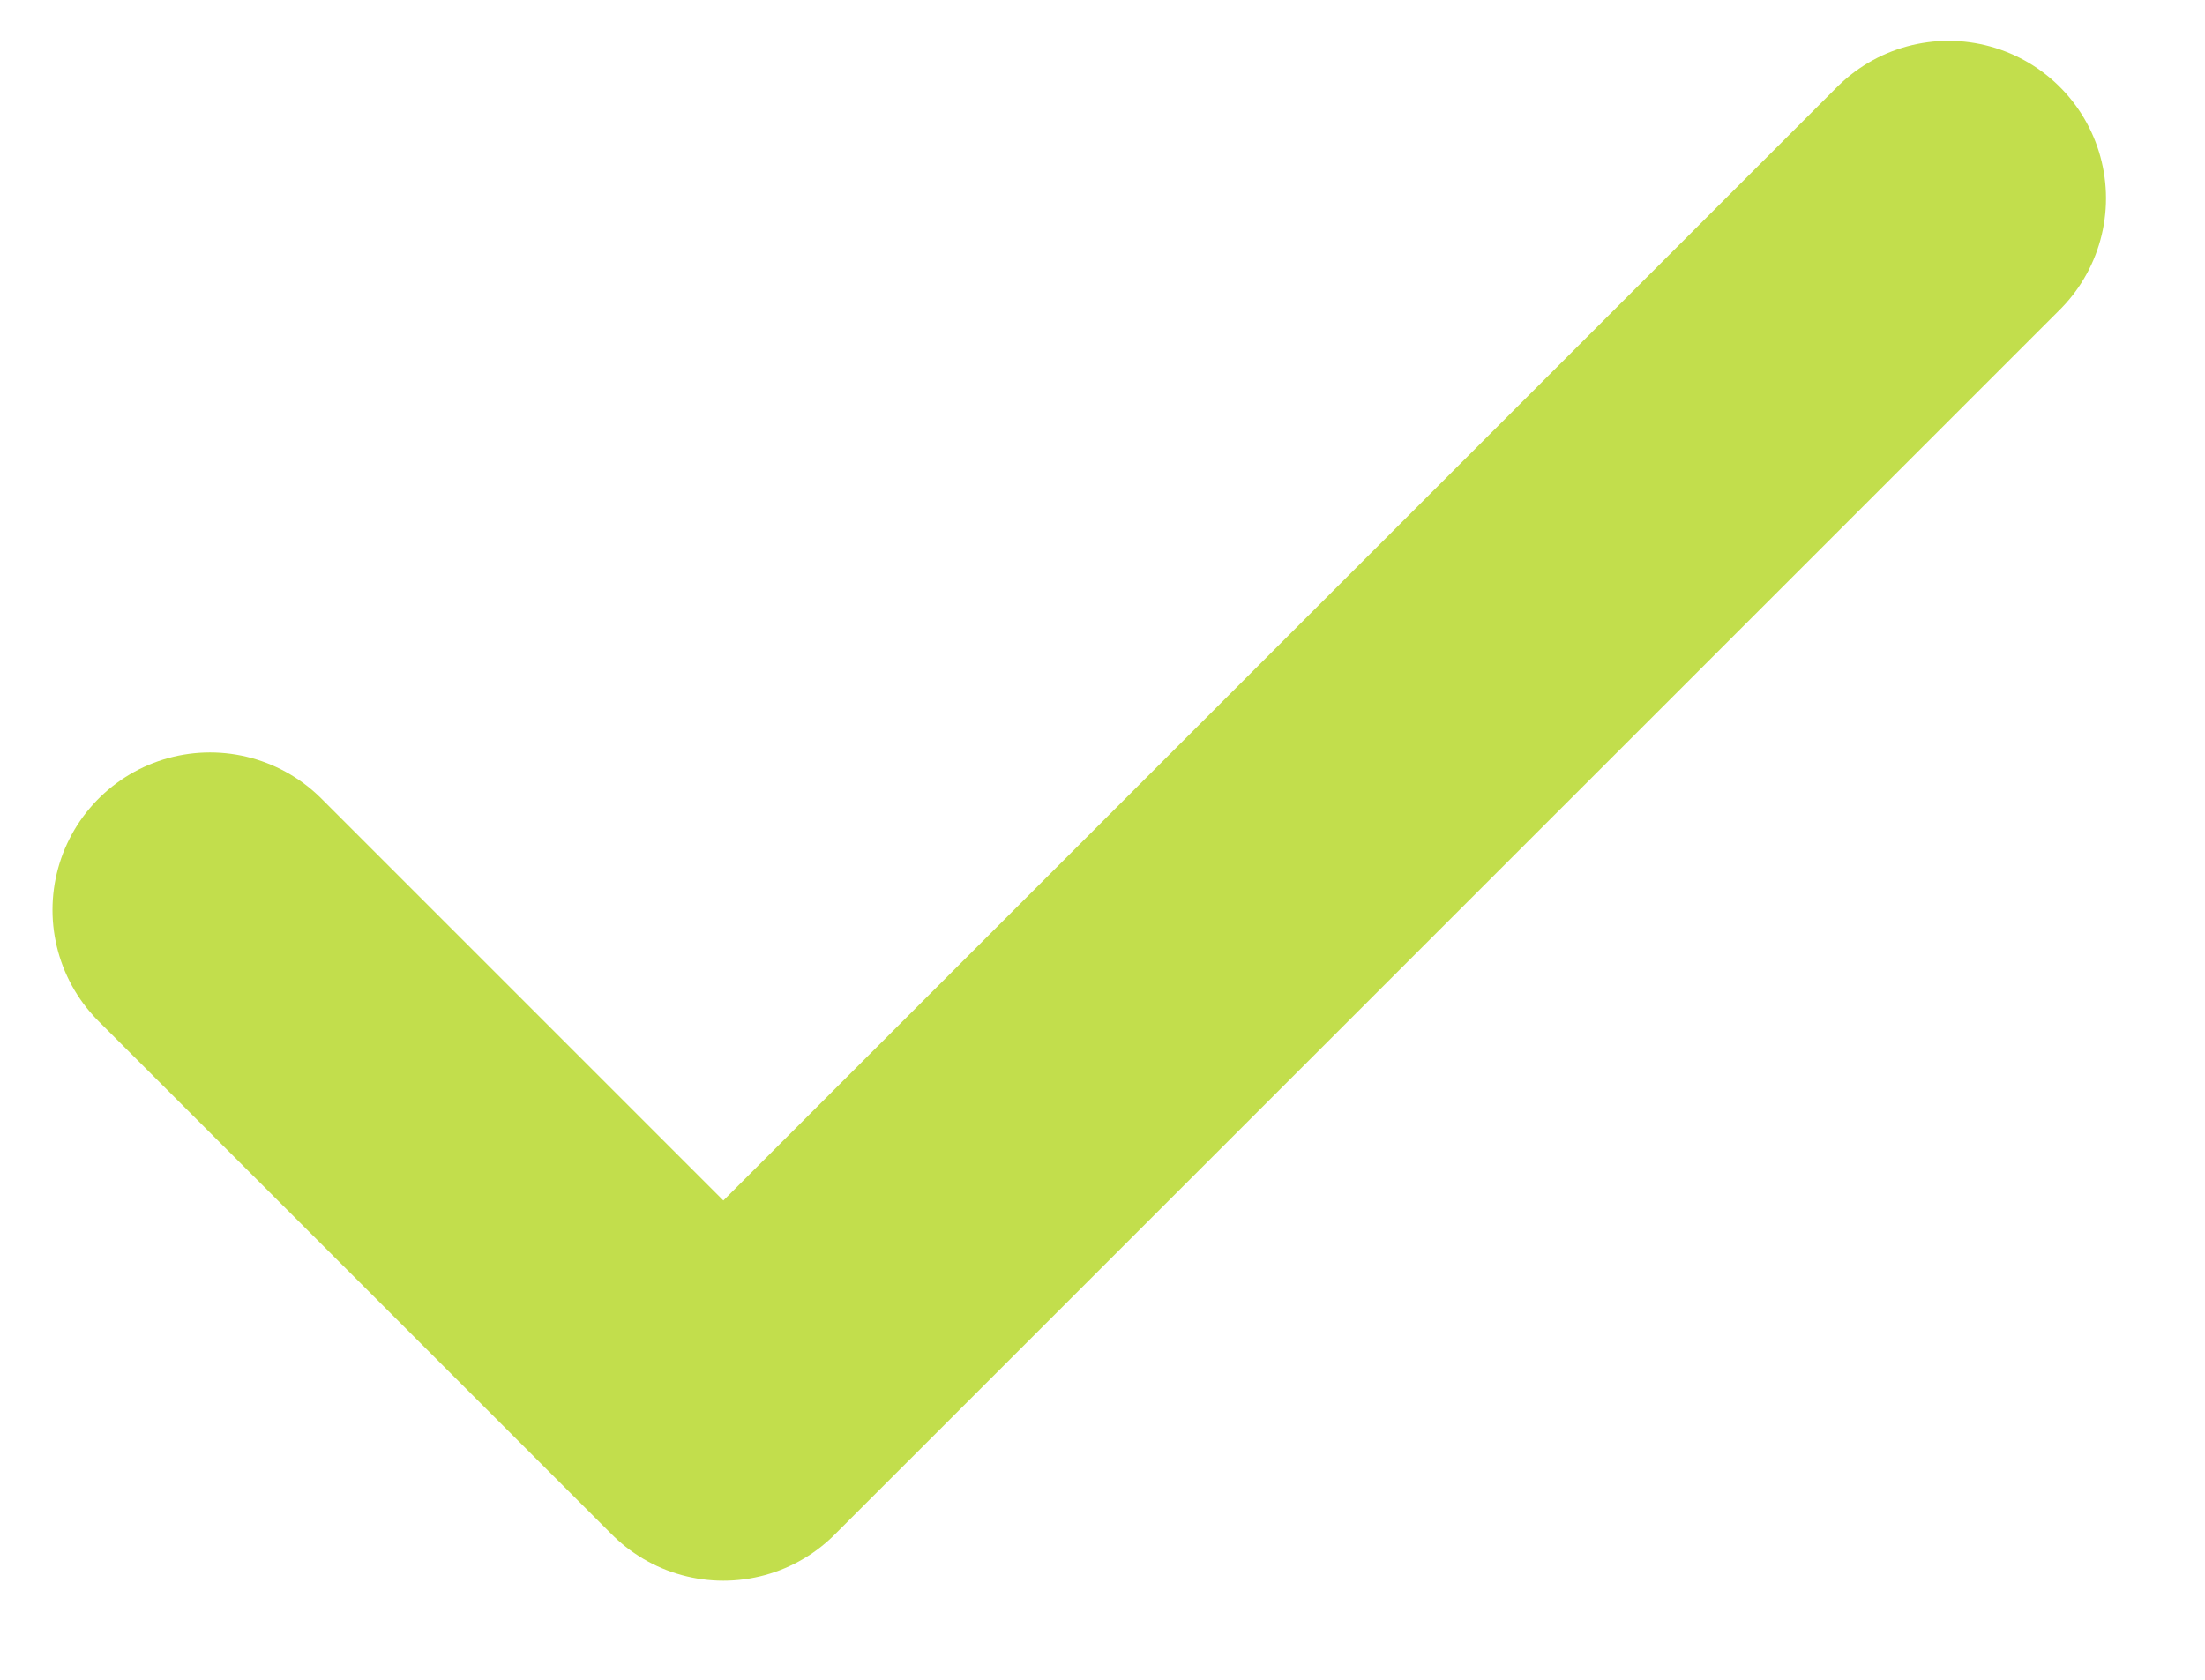 <svg width="21" height="16" viewBox="0 0 21 16" fill="none" xmlns="http://www.w3.org/2000/svg">
<path d="M2 8.667L6.889 13.556L18.557 1.889" stroke="#C2DE4C" stroke-width="3" stroke-linecap="round" stroke-linejoin="round"/>
</svg>
